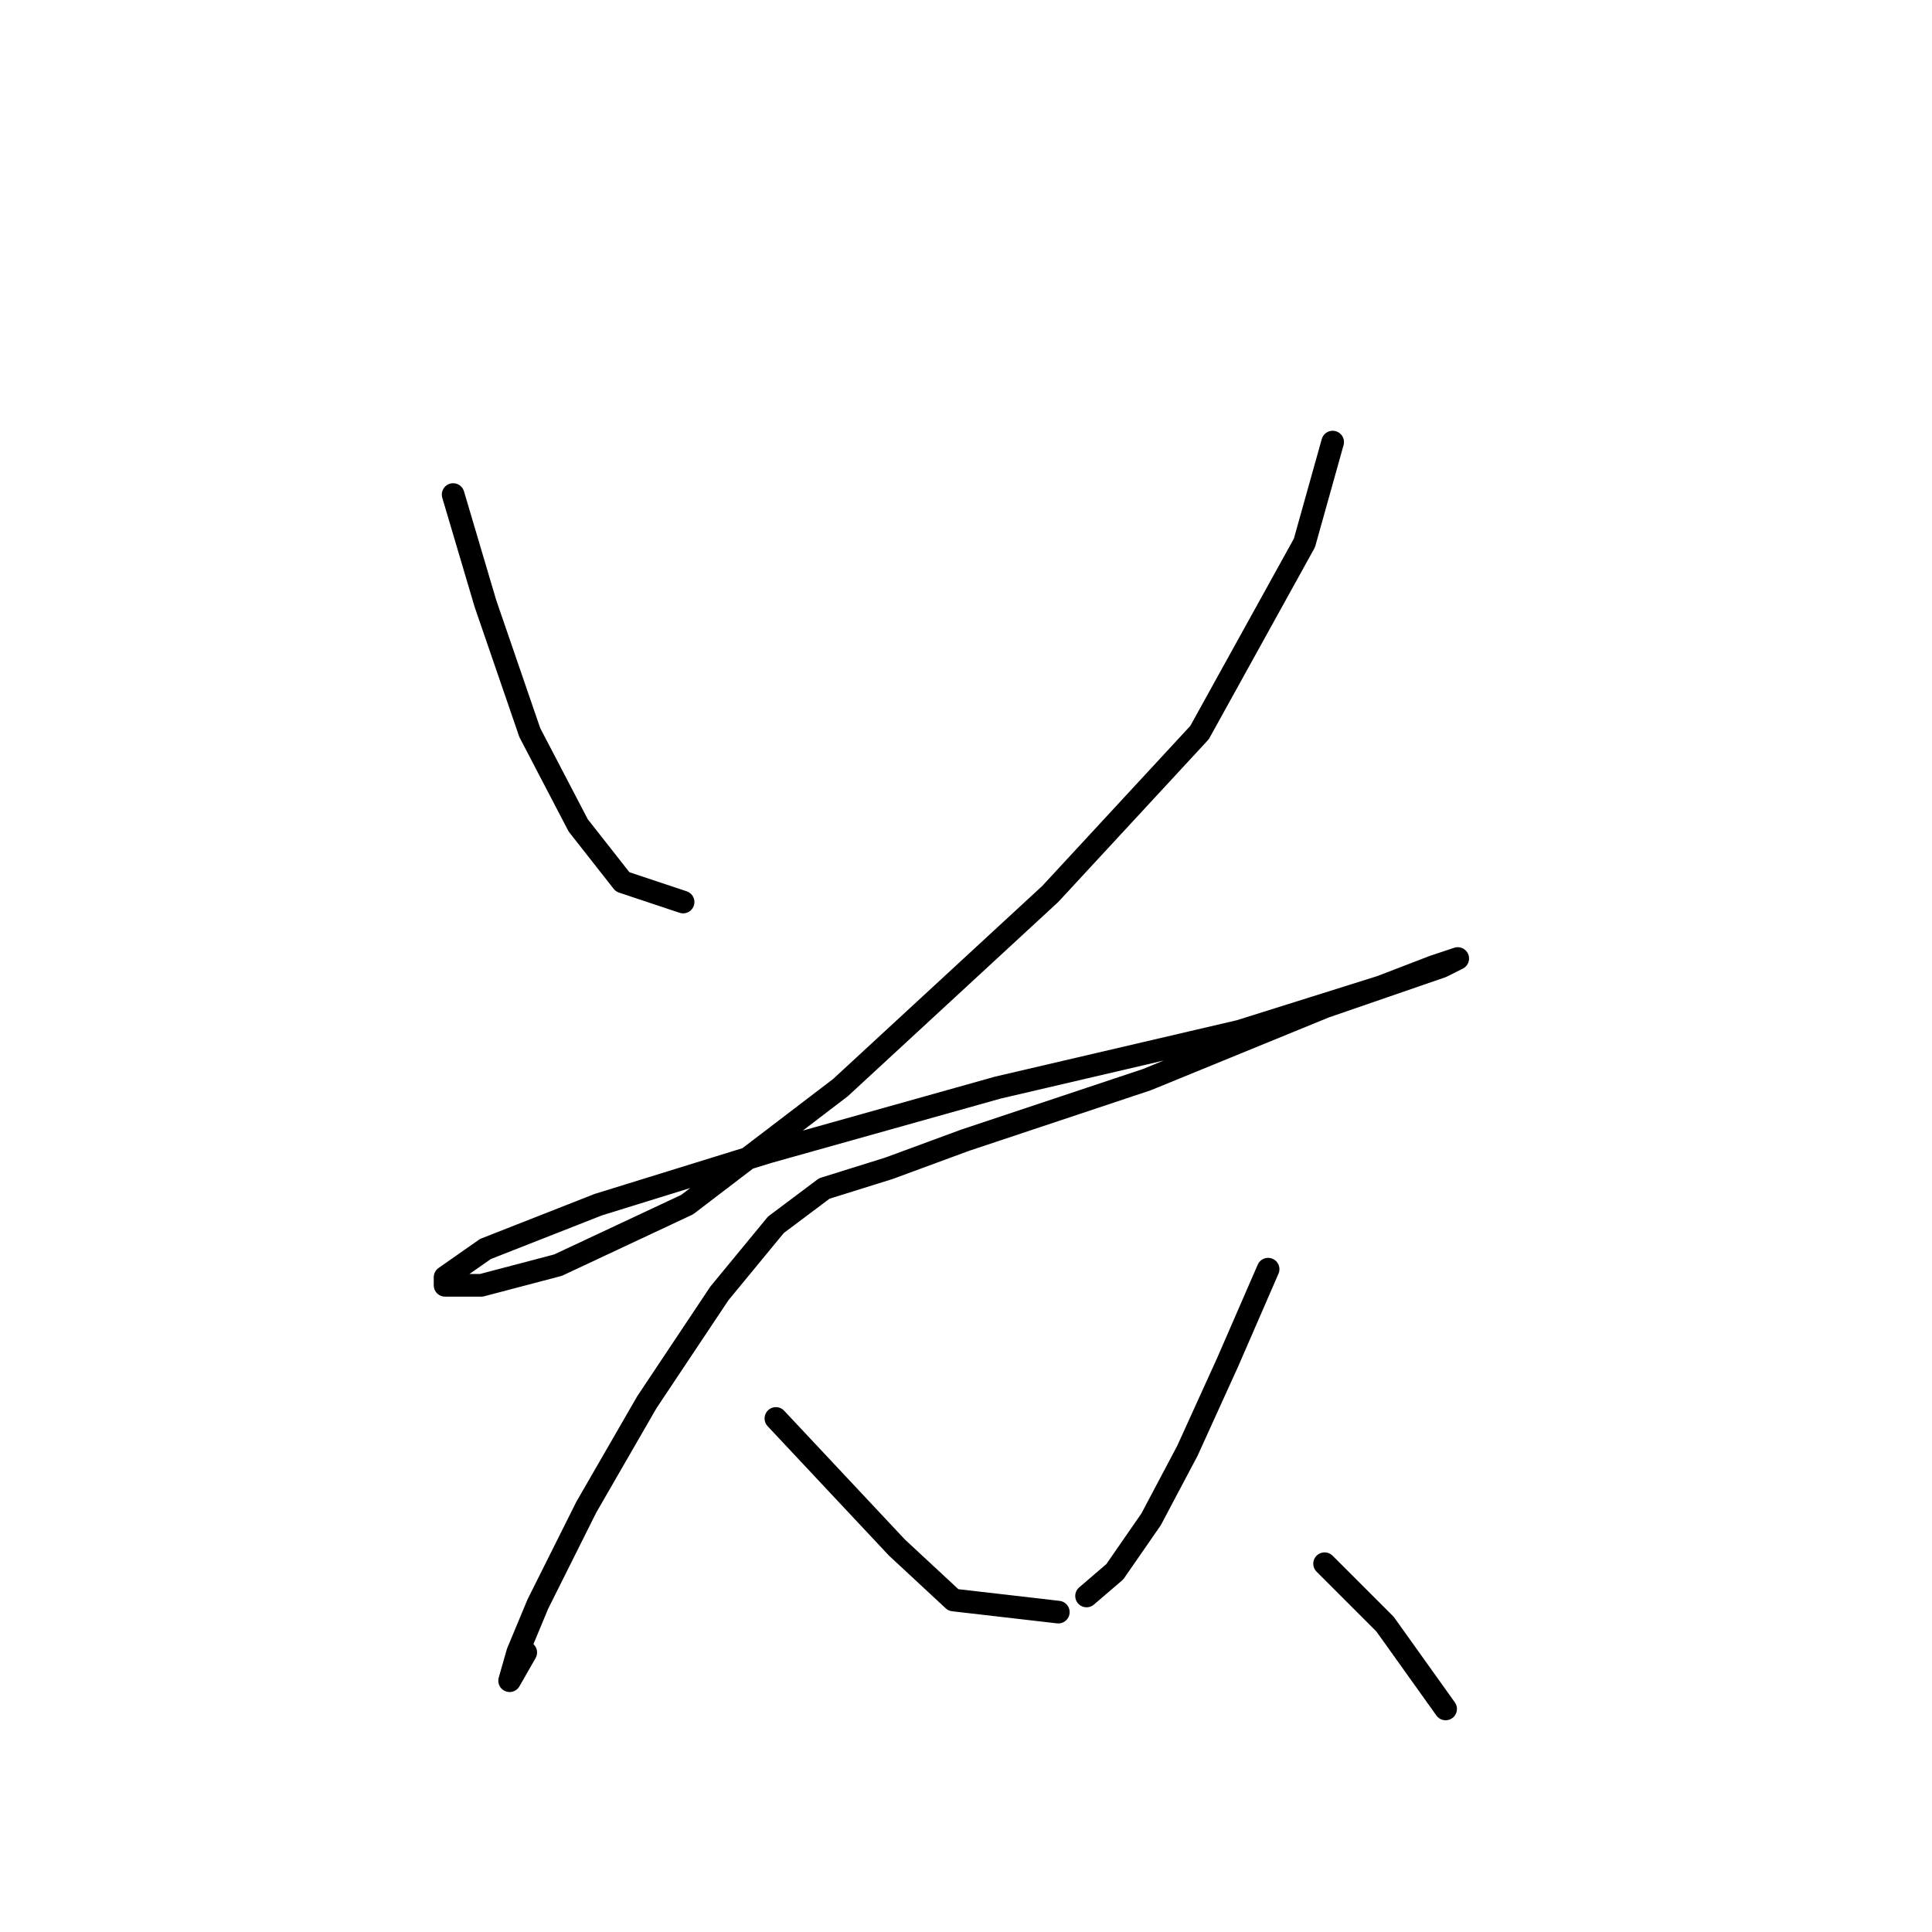 <?xml version="1.0" standalone="no"?>
    <svg width="256" height="256" xmlns="http://www.w3.org/2000/svg" version="1.1">
    <polyline stroke="black" stroke-width="3" stroke-linecap="round" fill="transparent" stroke-linejoin="round" points="60.042 65.53 64.319 79.964 70.2 97.071 76.615 109.367 82.495 116.851 90.514 119.524 90.514 119.524 " />
        <polyline stroke="black" stroke-width="3" stroke-linecap="round" fill="transparent" stroke-linejoin="round" points="176.585 58.58 172.842 71.945 158.943 97.071 139.163 118.455 111.364 144.116 91.049 159.619 73.942 167.638 63.784 170.311 58.973 170.311 58.973 169.242 64.319 165.5 79.288 159.619 101.741 152.669 132.213 144.116 164.289 136.631 183 130.751 189.95 128.078 193.157 127.009 191.019 128.078 175.515 133.424 151.993 143.047 127.936 151.066 117.779 154.808 109.225 157.481 102.81 162.292 95.326 171.38 85.703 185.814 77.684 199.714 71.269 212.544 68.596 218.96 67.527 222.702 69.665 218.96 69.665 218.96 " />
        <polyline stroke="black" stroke-width="3" stroke-linecap="round" fill="transparent" stroke-linejoin="round" points="102.81 187.953 110.829 196.506 118.848 205.06 126.332 212.01 140.232 213.614 140.232 213.614 " />
        <polyline stroke="black" stroke-width="3" stroke-linecap="round" fill="transparent" stroke-linejoin="round" points="168.031 168.173 162.685 180.468 157.339 192.23 152.528 201.318 147.716 208.268 143.974 211.475 143.974 211.475 " />
        <polyline stroke="black" stroke-width="3" stroke-linecap="round" fill="transparent" stroke-linejoin="round" points="175.515 207.198 183.534 215.217 191.553 226.444 191.553 226.444 " />
        </svg>